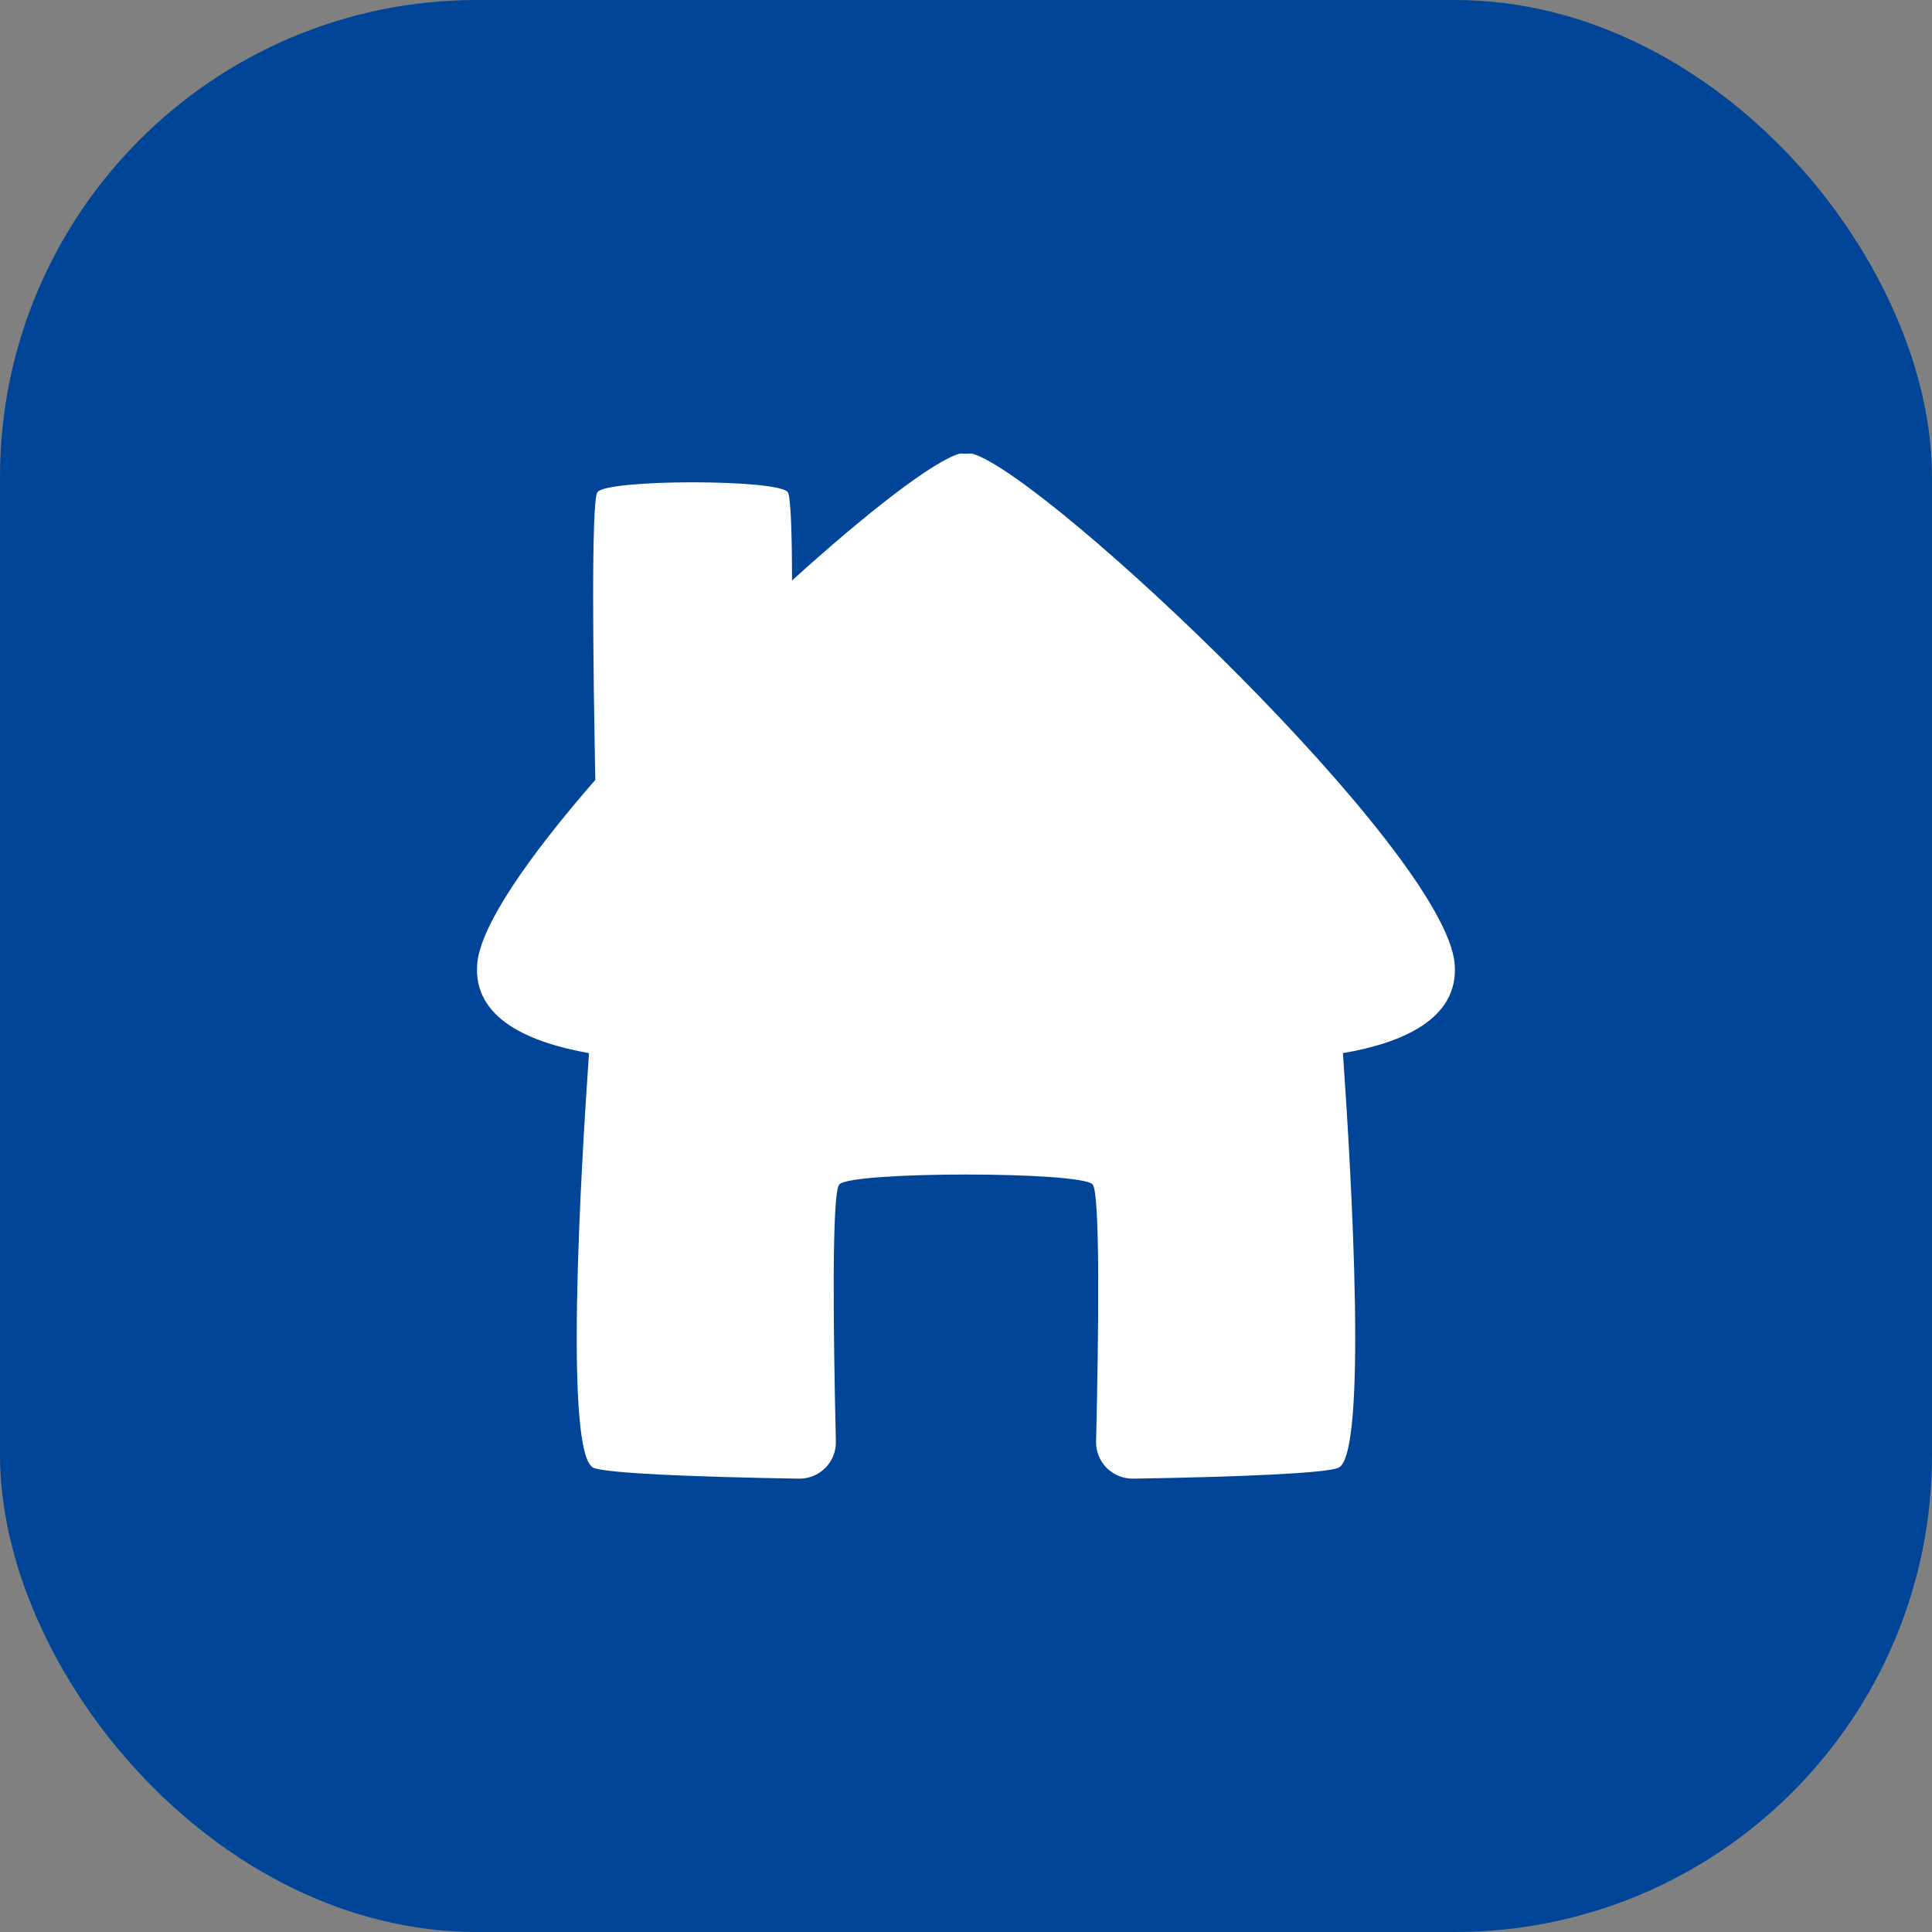 <svg width="81" height="81" viewBox="0 0 81 81" fill="none" xmlns="http://www.w3.org/2000/svg">
<rect x="0" y="0" width="81" height="81" fill="#808080" stroke="none"/>
<rect width="81" height="81" rx="20" fill="#014598"/>
<g clip-path="url(#clip0_2535_564)">
<path d="M60.989 40.429C60.63 35.733 43.905 19.924 40.766 19.02C40.708 19.014 40.649 19.014 40.59 19.02H40.498H40.407C40.348 19.014 40.289 19.014 40.23 19.02C39.126 19.334 36.355 21.486 33.206 24.337C33.206 22.311 33.149 20.792 33.027 20.633C32.622 20.084 25.451 20.084 25.048 20.633C24.776 21.003 24.87 28.078 24.959 32.696C22.187 35.88 20.132 38.806 20.007 40.422C19.831 42.715 22.213 43.713 24.694 44.153C24.329 49.393 23.659 61.008 24.883 61.537C25.416 61.765 28.962 61.919 33.476 61.993C33.684 61.998 33.891 61.961 34.084 61.884C34.277 61.807 34.453 61.692 34.599 61.545C34.746 61.399 34.861 61.224 34.938 61.032C35.014 60.84 35.05 60.635 35.044 60.428C34.937 55.889 34.863 49.991 35.192 49.654C35.73 49.105 45.267 49.105 45.805 49.654C46.134 49.991 46.06 55.889 45.955 60.428C45.949 60.635 45.985 60.84 46.061 61.032C46.138 61.224 46.253 61.399 46.4 61.545C46.547 61.692 46.722 61.807 46.915 61.884C47.108 61.961 47.315 61.998 47.523 61.993C52.042 61.919 55.581 61.765 56.114 61.537C57.338 61.008 56.67 49.386 56.303 44.153C58.784 43.73 61.165 42.723 60.989 40.429Z" fill="white"/>
</g>
<defs>
<clipPath id="clip0_2535_564">
<rect width="41" height="43" fill="white" transform="translate(20 19)"/>
</clipPath>
</defs>
</svg>
